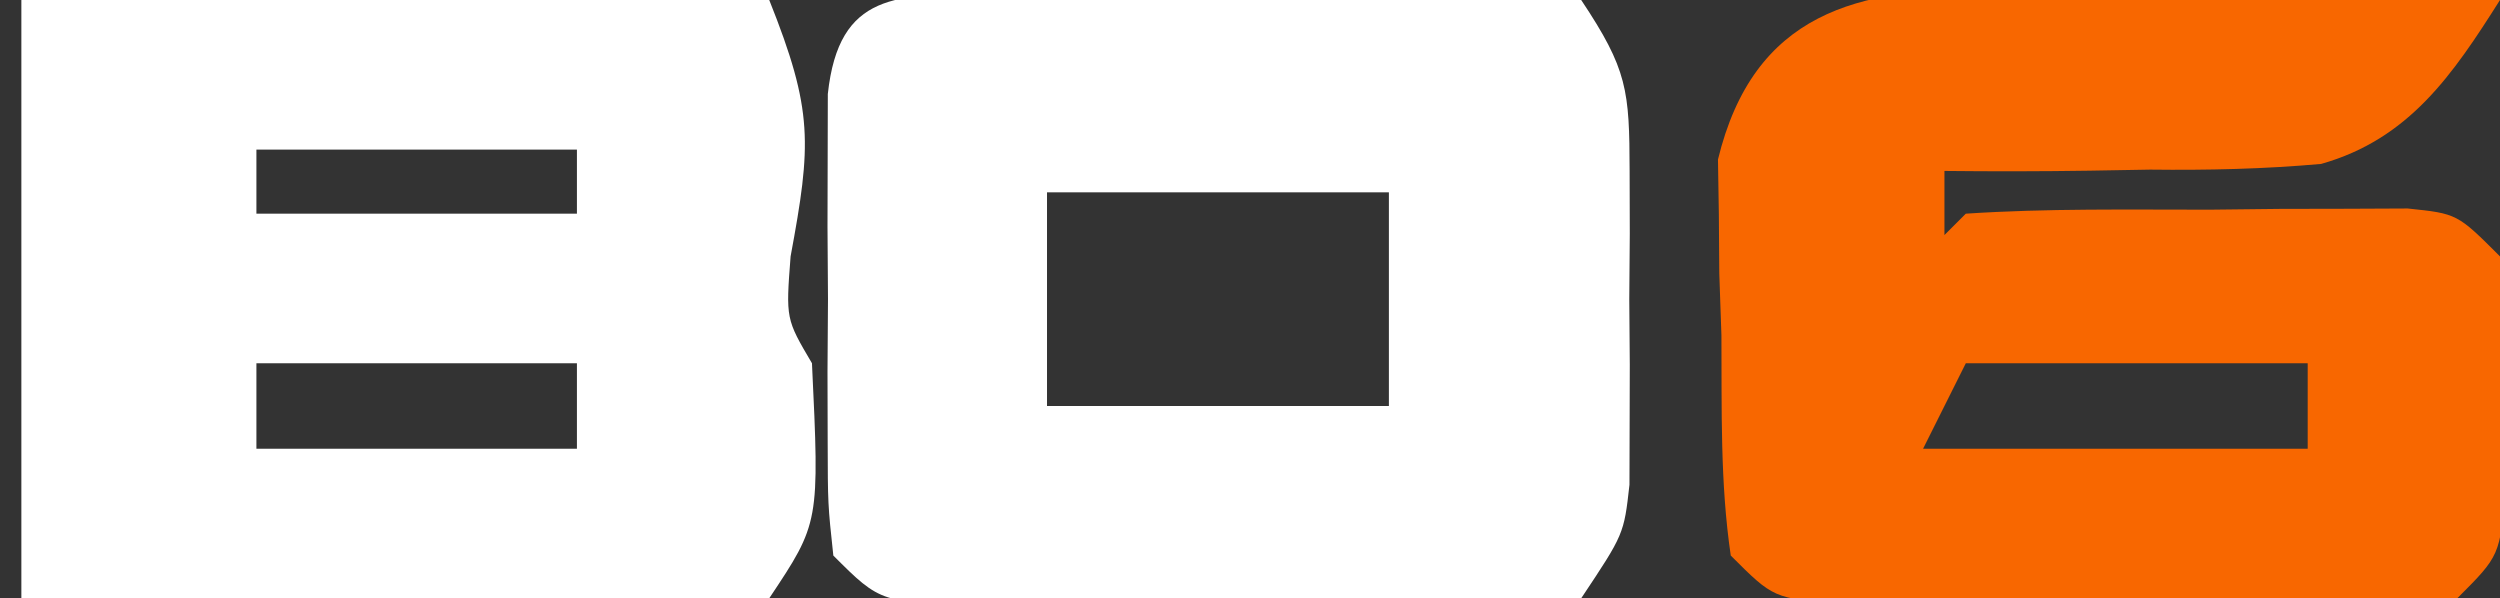 <?xml version="1.0" encoding="UTF-8"?>
<svg version="1.1" xmlns="http://www.w3.org/2000/svg" width="117" height="28">
<rect width="100%" height="100%" fill="#333333" stroke="none"/>
<path d="M0 0 C11.55 0 23.1 0 35 0 C37.076 5.19 36.972 6.751 36 12 C35.776 14.925 35.776 14.925 37 17 C37.356 24.467 37.356 24.467 35 28 C32.305 28.267 29.842 28.348 27.148 28.293 C26.374 28.289 25.6 28.284 24.803 28.28 C22.327 28.263 19.851 28.226 17.375 28.188 C15.698 28.172 14.021 28.159 12.344 28.146 C8.229 28.116 4.115 28.057 0 28 C0 18.76 0 9.52 0 0 Z M11 7 C11 7.99 11 8.98 11 10 C15.95 10 20.9 10 26 10 C26 9.01 26 8.02 26 7 C21.05 7 16.1 7 11 7 Z M11 17 C11 18.32 11 19.64 11 21 C15.95 21 20.9 21 26 21 C26 19.68 26 18.36 26 17 C21.05 17 16.1 17 11 17 Z " fill="#FFFFFF" transform="translate(1,0)"/>
<path d="M0 0 C0.705 0.001 1.41 0.002 2.137 0.003 C2.862 -0.002 3.587 -0.006 4.334 -0.01 C5.867 -0.016 7.4 -0.016 8.933 -0.012 C11.284 -0.009 13.634 -0.032 15.985 -0.058 C17.473 -0.06 18.961 -0.061 20.45 -0.06 C21.507 -0.074 21.507 -0.074 22.587 -0.088 C24.569 -0.069 24.569 -0.069 27.793 0.304 C29.966 3.562 30.049 4.53 30.059 8.304 C30.063 9.758 30.063 9.758 30.067 11.241 C30.059 12.252 30.051 13.262 30.043 14.304 C30.055 15.819 30.055 15.819 30.067 17.366 C30.064 18.335 30.062 19.305 30.059 20.304 C30.057 21.19 30.054 22.077 30.052 22.991 C29.793 25.304 29.793 25.304 27.793 28.304 C25.263 28.596 22.98 28.7 20.45 28.667 C19.725 28.667 19 28.668 18.253 28.668 C16.72 28.666 15.186 28.656 13.653 28.64 C11.302 28.616 8.953 28.619 6.602 28.626 C5.114 28.62 3.625 28.613 2.137 28.604 C1.432 28.605 0.727 28.606 0 28.607 C-4.976 28.535 -4.976 28.535 -7.207 26.304 C-7.465 23.905 -7.465 23.905 -7.472 20.929 C-7.475 19.861 -7.477 18.794 -7.48 17.694 C-7.469 16.016 -7.469 16.016 -7.457 14.304 C-7.464 13.185 -7.472 12.066 -7.48 10.913 C-7.478 9.846 -7.475 8.778 -7.472 7.679 C-7.47 6.696 -7.468 5.714 -7.465 4.702 C-6.948 -0.098 -4.201 0.061 0 0 Z M2.793 9.304 C2.793 12.604 2.793 15.904 2.793 19.304 C8.073 19.304 13.353 19.304 18.793 19.304 C18.793 16.004 18.793 12.704 18.793 9.304 C13.513 9.304 8.233 9.304 2.793 9.304 Z " fill="#FFFFFF" transform="translate(46.207,-0.304)"/>
<path d="M0 0 C1.022 0.011 1.022 0.011 2.064 0.021 C4.225 0.049 6.383 0.112 8.543 0.176 C10.014 0.201 11.484 0.224 12.955 0.244 C16.548 0.299 20.139 0.385 23.73 0.488 C21.515 3.991 19.478 6.993 15.36 8.16 C12.673 8.399 10.053 8.458 7.355 8.426 C6.429 8.442 5.502 8.458 4.547 8.475 C2.273 8.51 0.004 8.513 -2.27 8.488 C-2.27 9.478 -2.27 10.468 -2.27 11.488 C-1.94 11.158 -1.61 10.828 -1.27 10.488 C2.536 10.236 6.355 10.303 10.168 10.301 C11.782 10.282 11.782 10.282 13.428 10.264 C14.454 10.262 15.481 10.26 16.539 10.258 C17.959 10.252 17.959 10.252 19.408 10.245 C21.73 10.488 21.73 10.488 23.73 12.488 C23.996 15.676 23.996 15.676 23.98 19.488 C23.988 21.375 23.988 21.375 23.996 23.301 C23.73 26.488 23.73 26.488 21.73 28.488 C18.598 28.747 18.598 28.747 14.605 28.754 C13.903 28.756 13.2 28.758 12.476 28.76 C10.99 28.761 9.504 28.757 8.018 28.749 C5.739 28.738 3.462 28.749 1.184 28.762 C-0.259 28.76 -1.702 28.758 -3.145 28.754 C-4.462 28.752 -5.779 28.749 -7.137 28.747 C-10.27 28.488 -10.27 28.488 -12.27 26.488 C-12.774 23.073 -12.686 19.624 -12.707 16.176 C-12.74 15.225 -12.773 14.274 -12.807 13.295 C-12.814 12.373 -12.821 11.45 -12.828 10.5 C-12.842 9.659 -12.855 8.818 -12.869 7.952 C-11.203 1.102 -6.356 -0.131 0 0 Z M-1.27 17.488 C-1.93 18.808 -2.59 20.128 -3.27 21.488 C2.67 21.488 8.61 21.488 14.73 21.488 C14.73 20.168 14.73 18.848 14.73 17.488 C9.45 17.488 4.17 17.488 -1.27 17.488 Z " fill="#F86700" transform="translate(93.27,-0.488)"/>
</svg>
